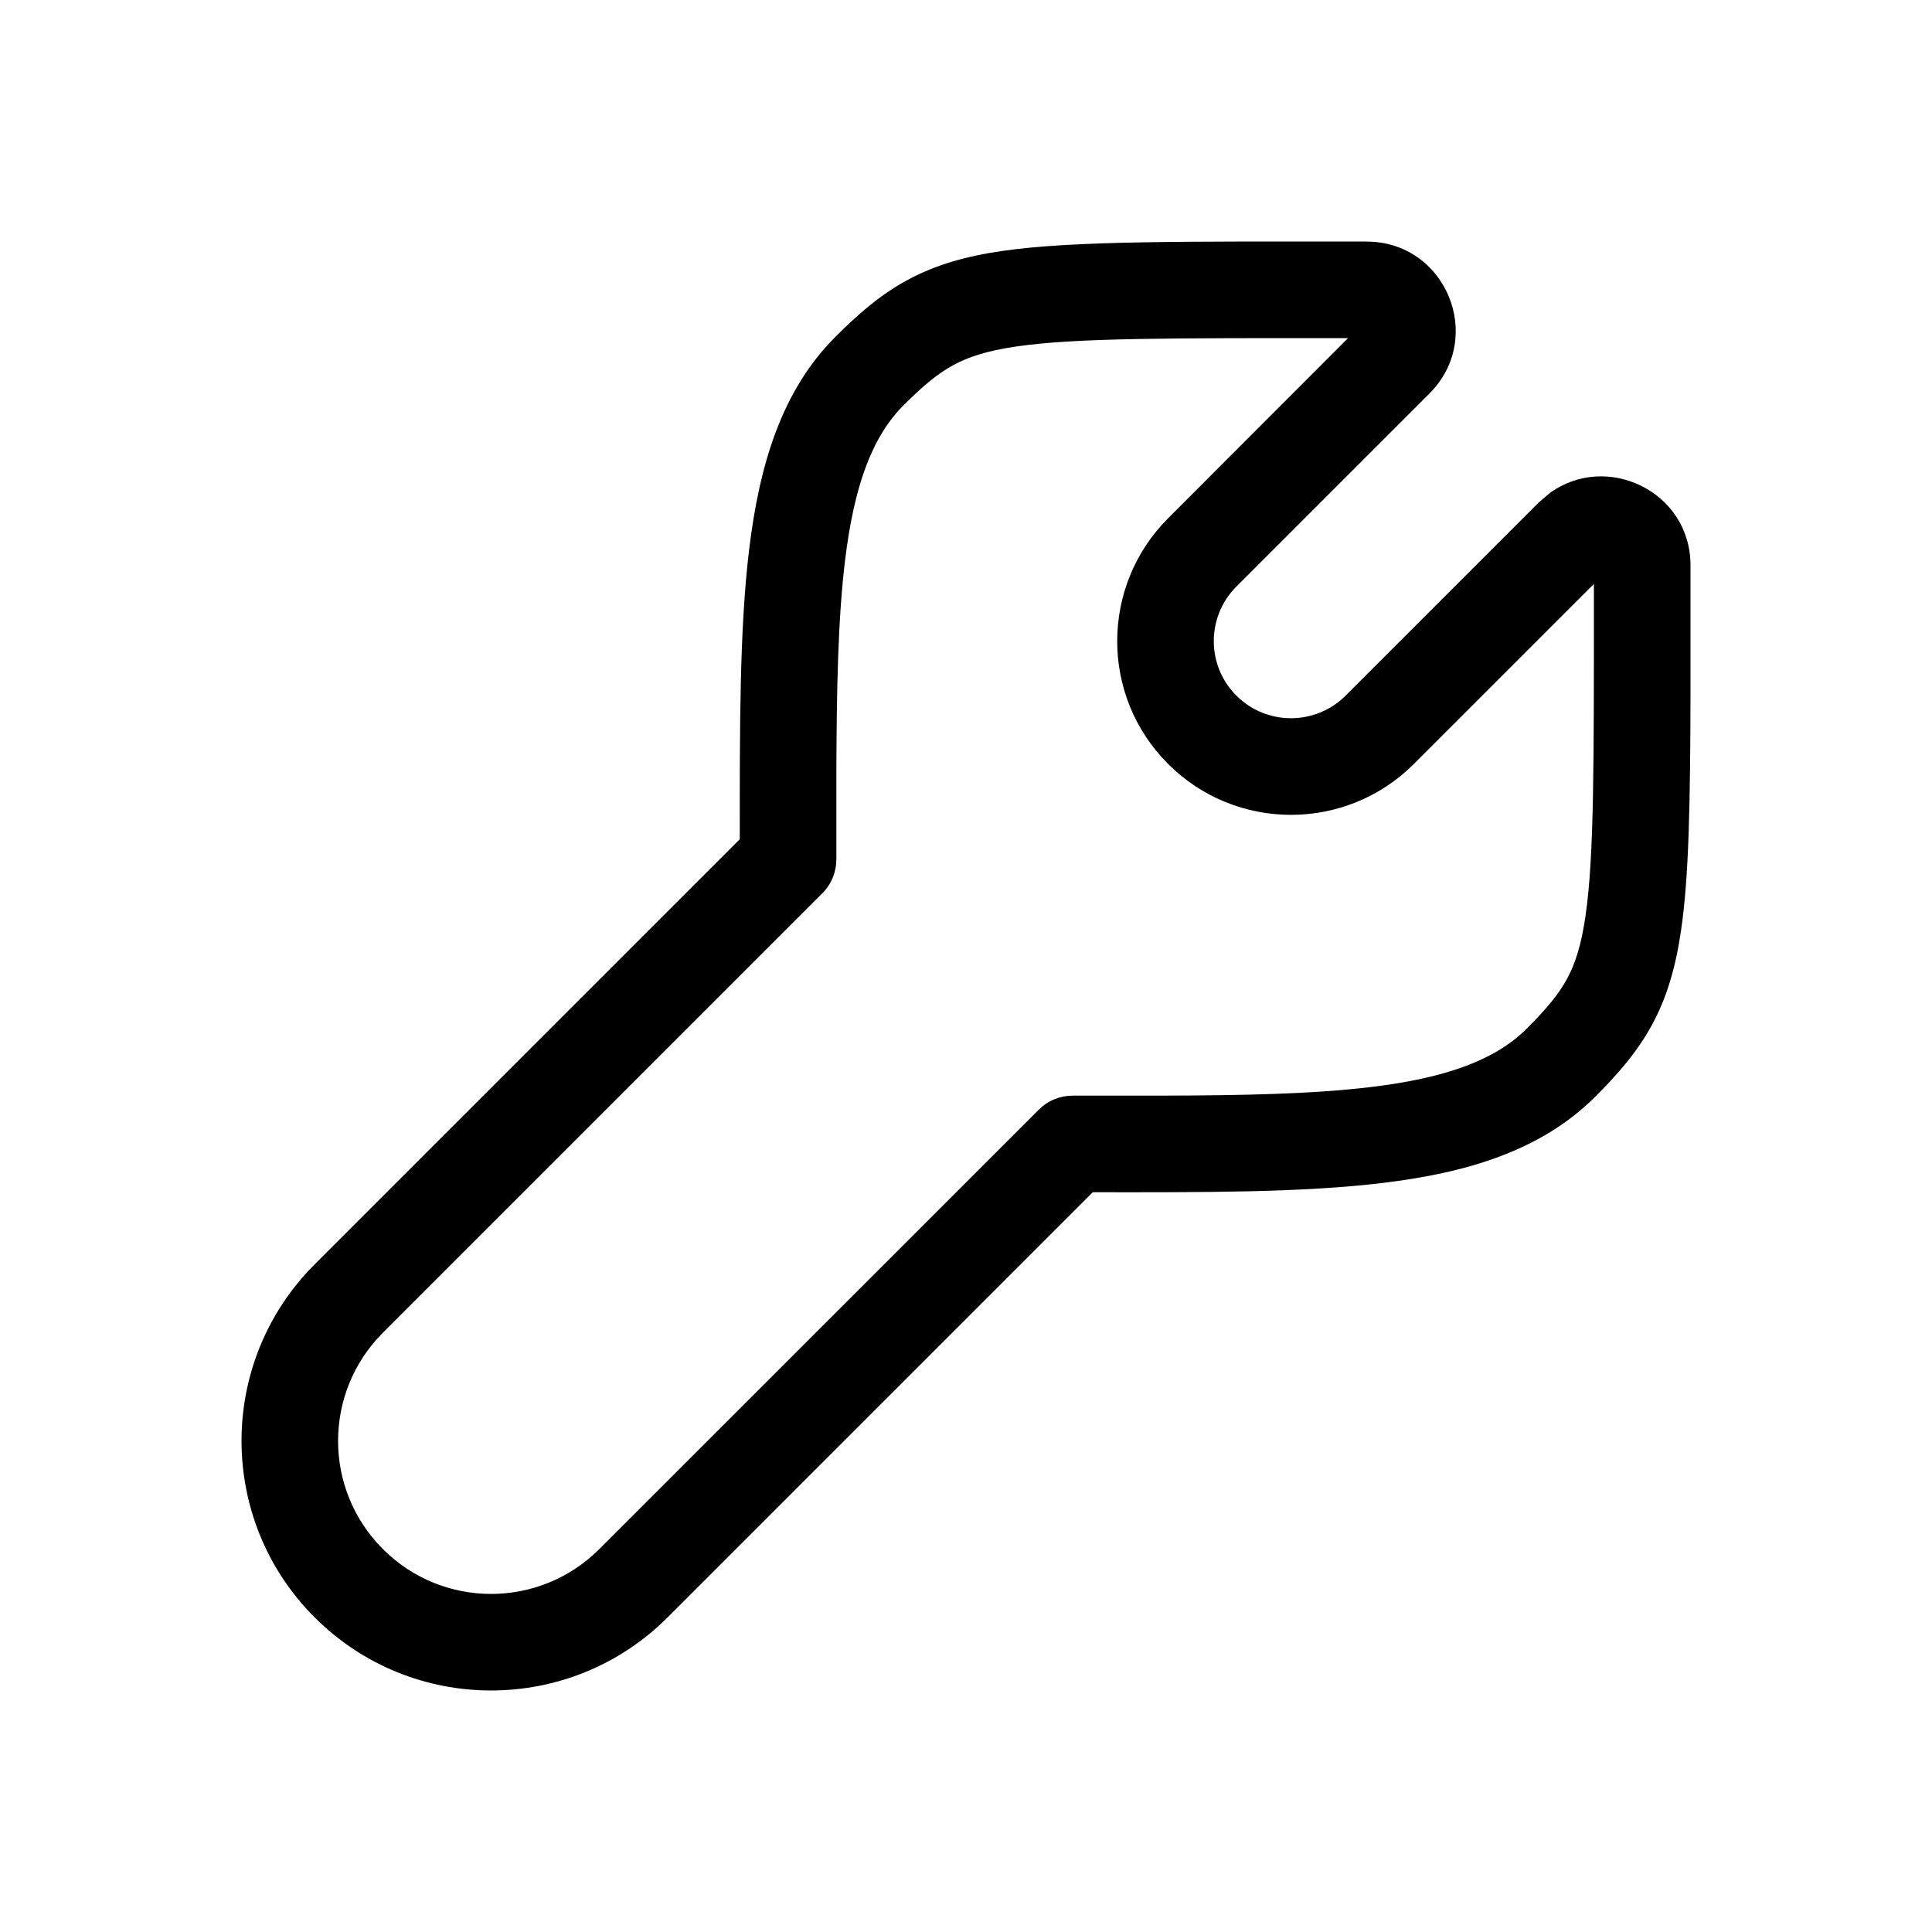 <svg width="20" height="20" viewBox="0 0 20 20" fill="none" xmlns="http://www.w3.org/2000/svg">
<path d="M14.146 2.501C14.967 2.5 15.378 3.491 14.799 4.072L12.8 6.071C12.487 6.383 12.487 6.89 12.799 7.201C13.111 7.513 13.617 7.513 13.93 7.201L15.929 5.202L16.042 5.105C16.629 4.676 17.502 5.085 17.5 5.855V7.148C17.498 8.305 17.484 9.073 17.403 9.626C17.347 10.012 17.256 10.325 17.1 10.612C16.946 10.894 16.744 11.123 16.513 11.354C15.956 11.91 15.188 12.141 14.312 12.246C13.485 12.346 12.474 12.343 11.312 12.342L6.911 16.743C5.902 17.752 4.266 17.752 3.257 16.743C2.248 15.734 2.248 14.098 3.257 13.089L7.658 8.688C7.658 7.527 7.655 6.515 7.755 5.689C7.861 4.812 8.091 4.044 8.647 3.488C8.878 3.257 9.107 3.054 9.39 2.901C9.676 2.745 9.989 2.654 10.374 2.598C11.112 2.491 12.232 2.5 14.146 2.5V2.501ZM13.955 3.5C12.113 3.5 11.143 3.496 10.519 3.587C10.213 3.632 10.022 3.696 9.868 3.78C9.711 3.865 9.561 3.988 9.354 4.195C9.035 4.514 8.843 5.01 8.747 5.809C8.675 6.409 8.661 7.125 8.658 7.986V8.895C8.658 9.023 8.609 9.151 8.512 9.248L3.964 13.796C3.345 14.415 3.345 15.418 3.964 16.036C4.582 16.655 5.585 16.655 6.204 16.036L10.752 11.489C10.849 11.391 10.977 11.342 11.104 11.342H12.014C12.874 11.34 13.591 11.325 14.191 11.253C14.99 11.157 15.486 10.966 15.806 10.647C16.013 10.44 16.136 10.291 16.222 10.133C16.305 9.979 16.369 9.788 16.413 9.483C16.504 8.859 16.5 7.888 16.5 6.045L14.637 7.908C13.934 8.611 12.794 8.611 12.092 7.908C11.388 7.205 11.391 6.066 12.093 5.364L13.955 3.5Z" fill="black"/>
</svg>
